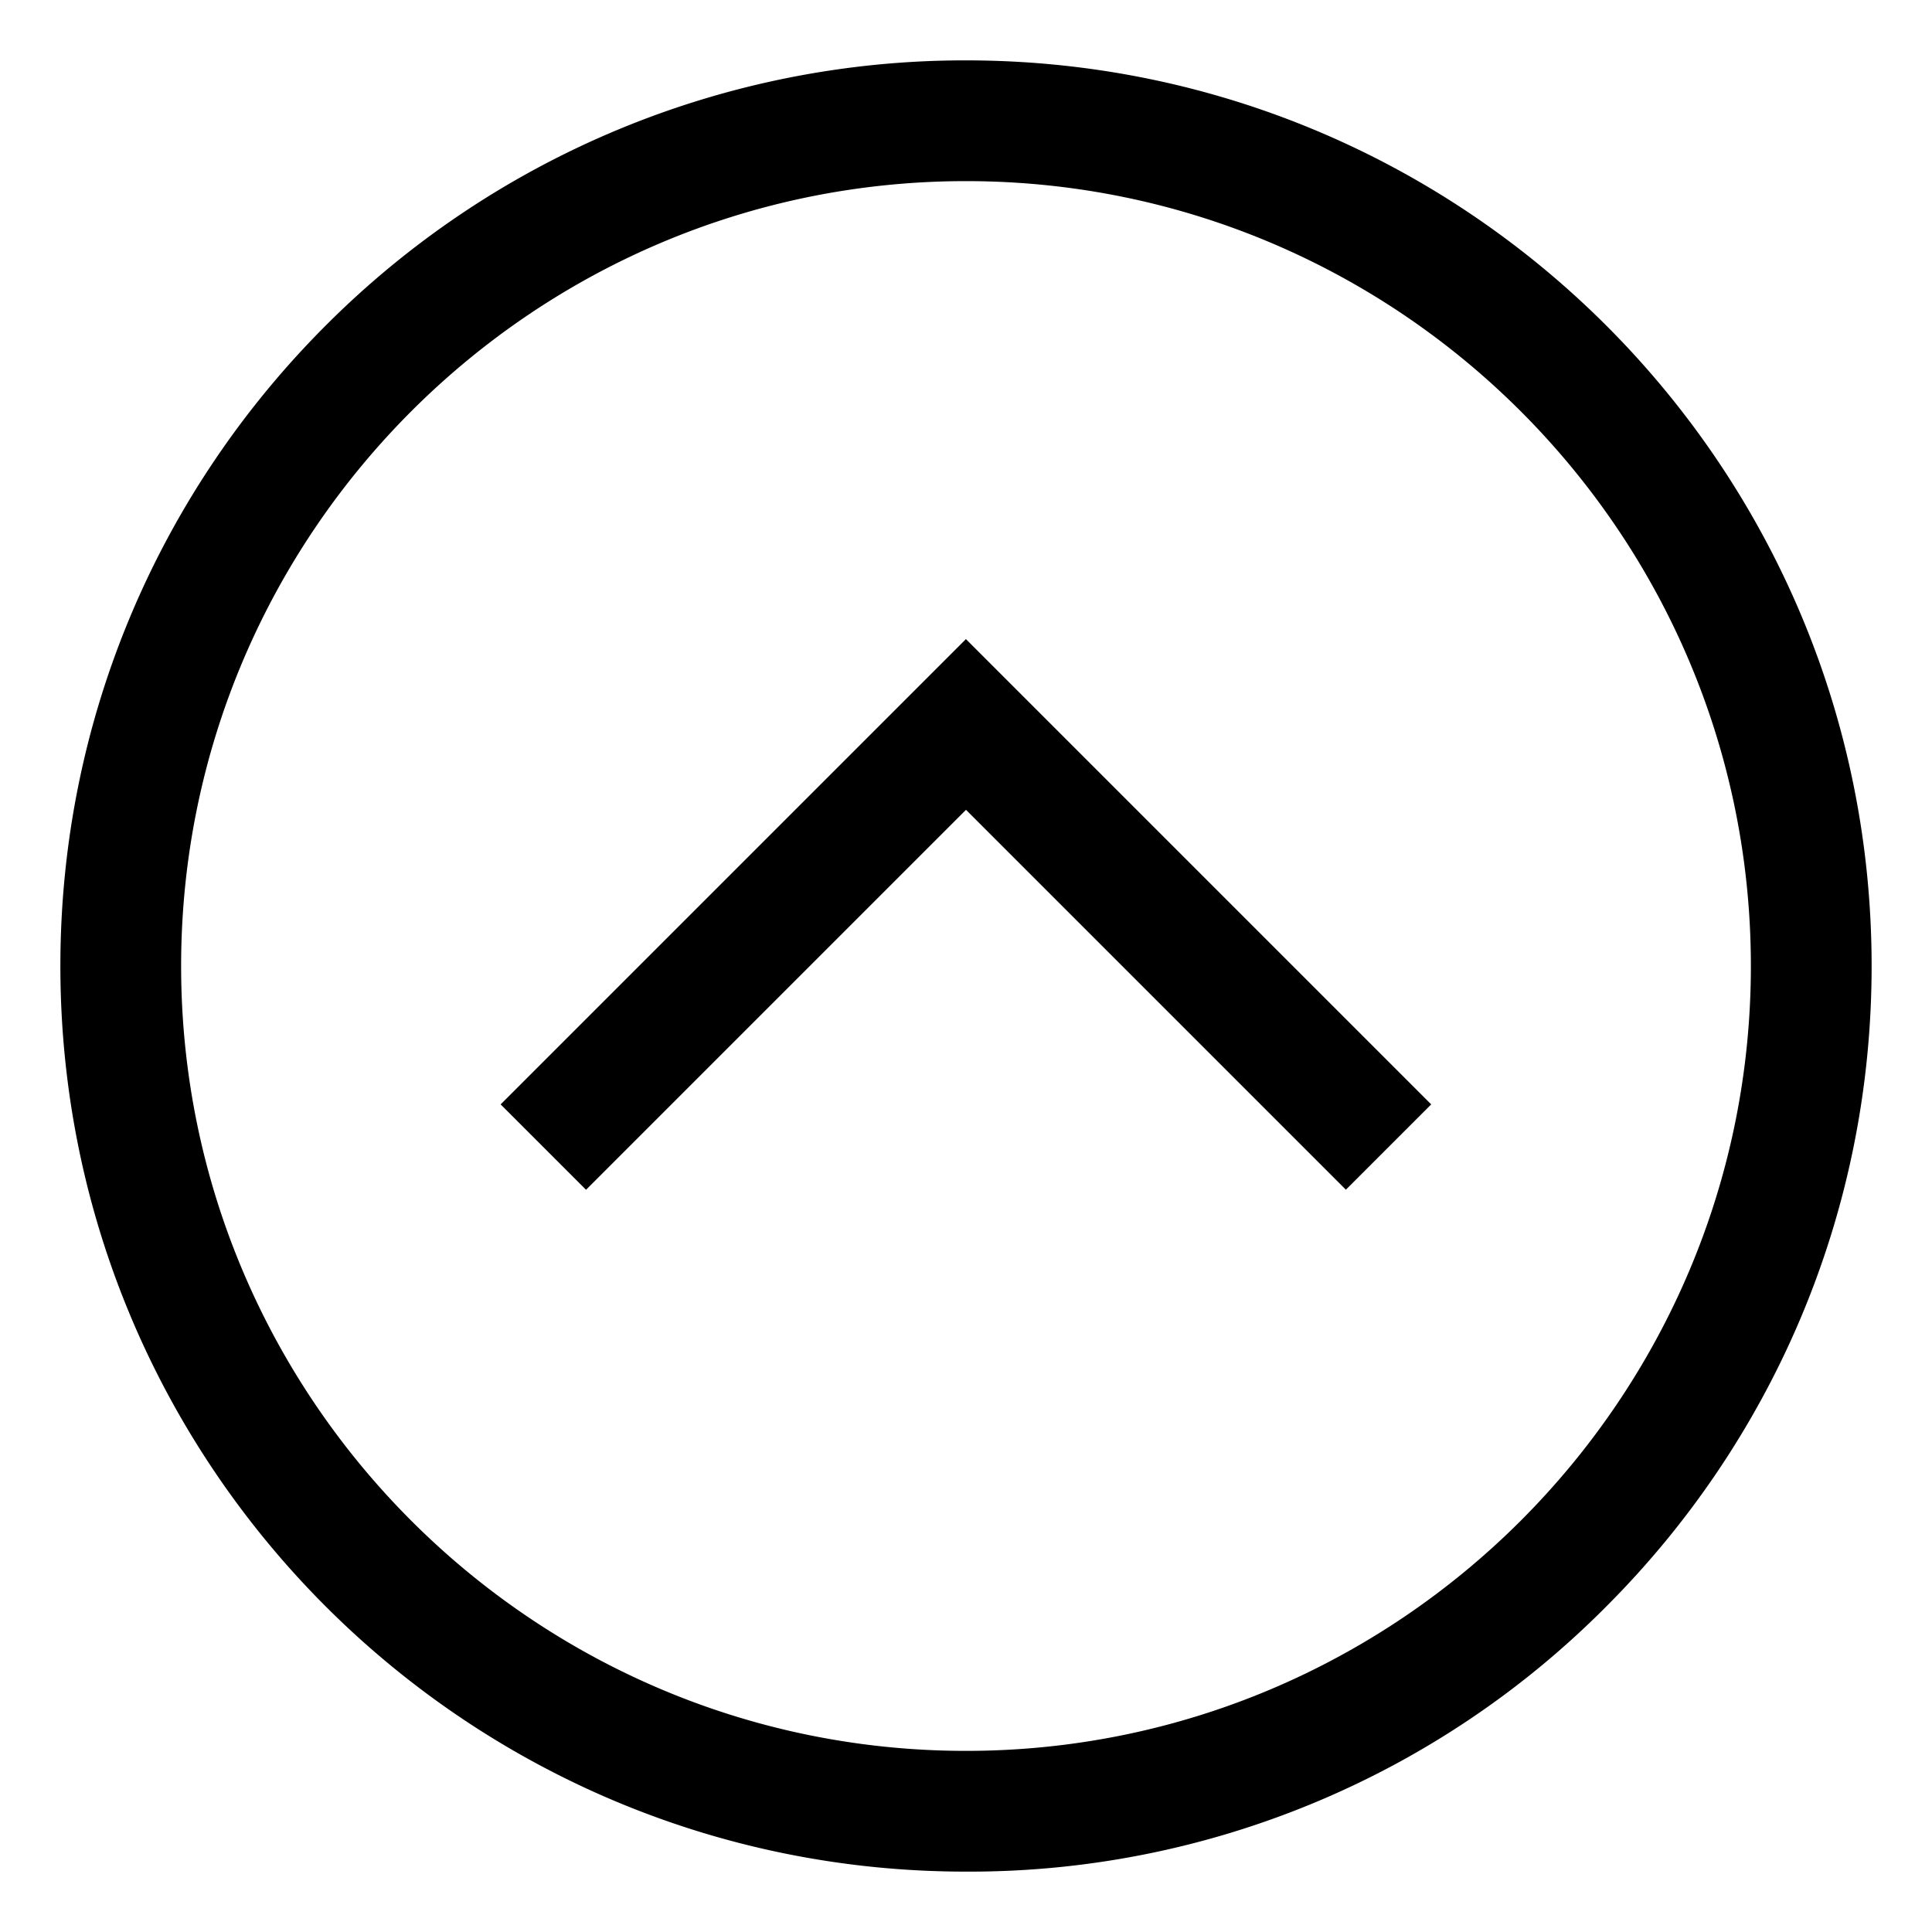 <svg xmlns="http://www.w3.org/2000/svg" viewBox="0 0 24 24"><path d="M12 23.25C5.787 23.25.75 18.213.75 12c0-3.107 1.259-5.919 3.295-7.955A11.214 11.214 0 0112 .75C18.213.75 23.25 5.787 23.25 12c0 3.107-1.259 5.919-3.295 7.955a11.143 11.143 0 01-7.924 3.295h-.032.002zm0-21c-5.376 0-9.75 4.374-9.75 9.75s4.374 9.75 9.75 9.75 9.75-4.374 9.75-9.75S17.376 2.25 12 2.25z"/><path d="M16.72 14.78L12 10.06l-4.72 4.72-1.061-1.061 5.78-5.78 5.78 5.78-1.061 1.061z"/></svg>